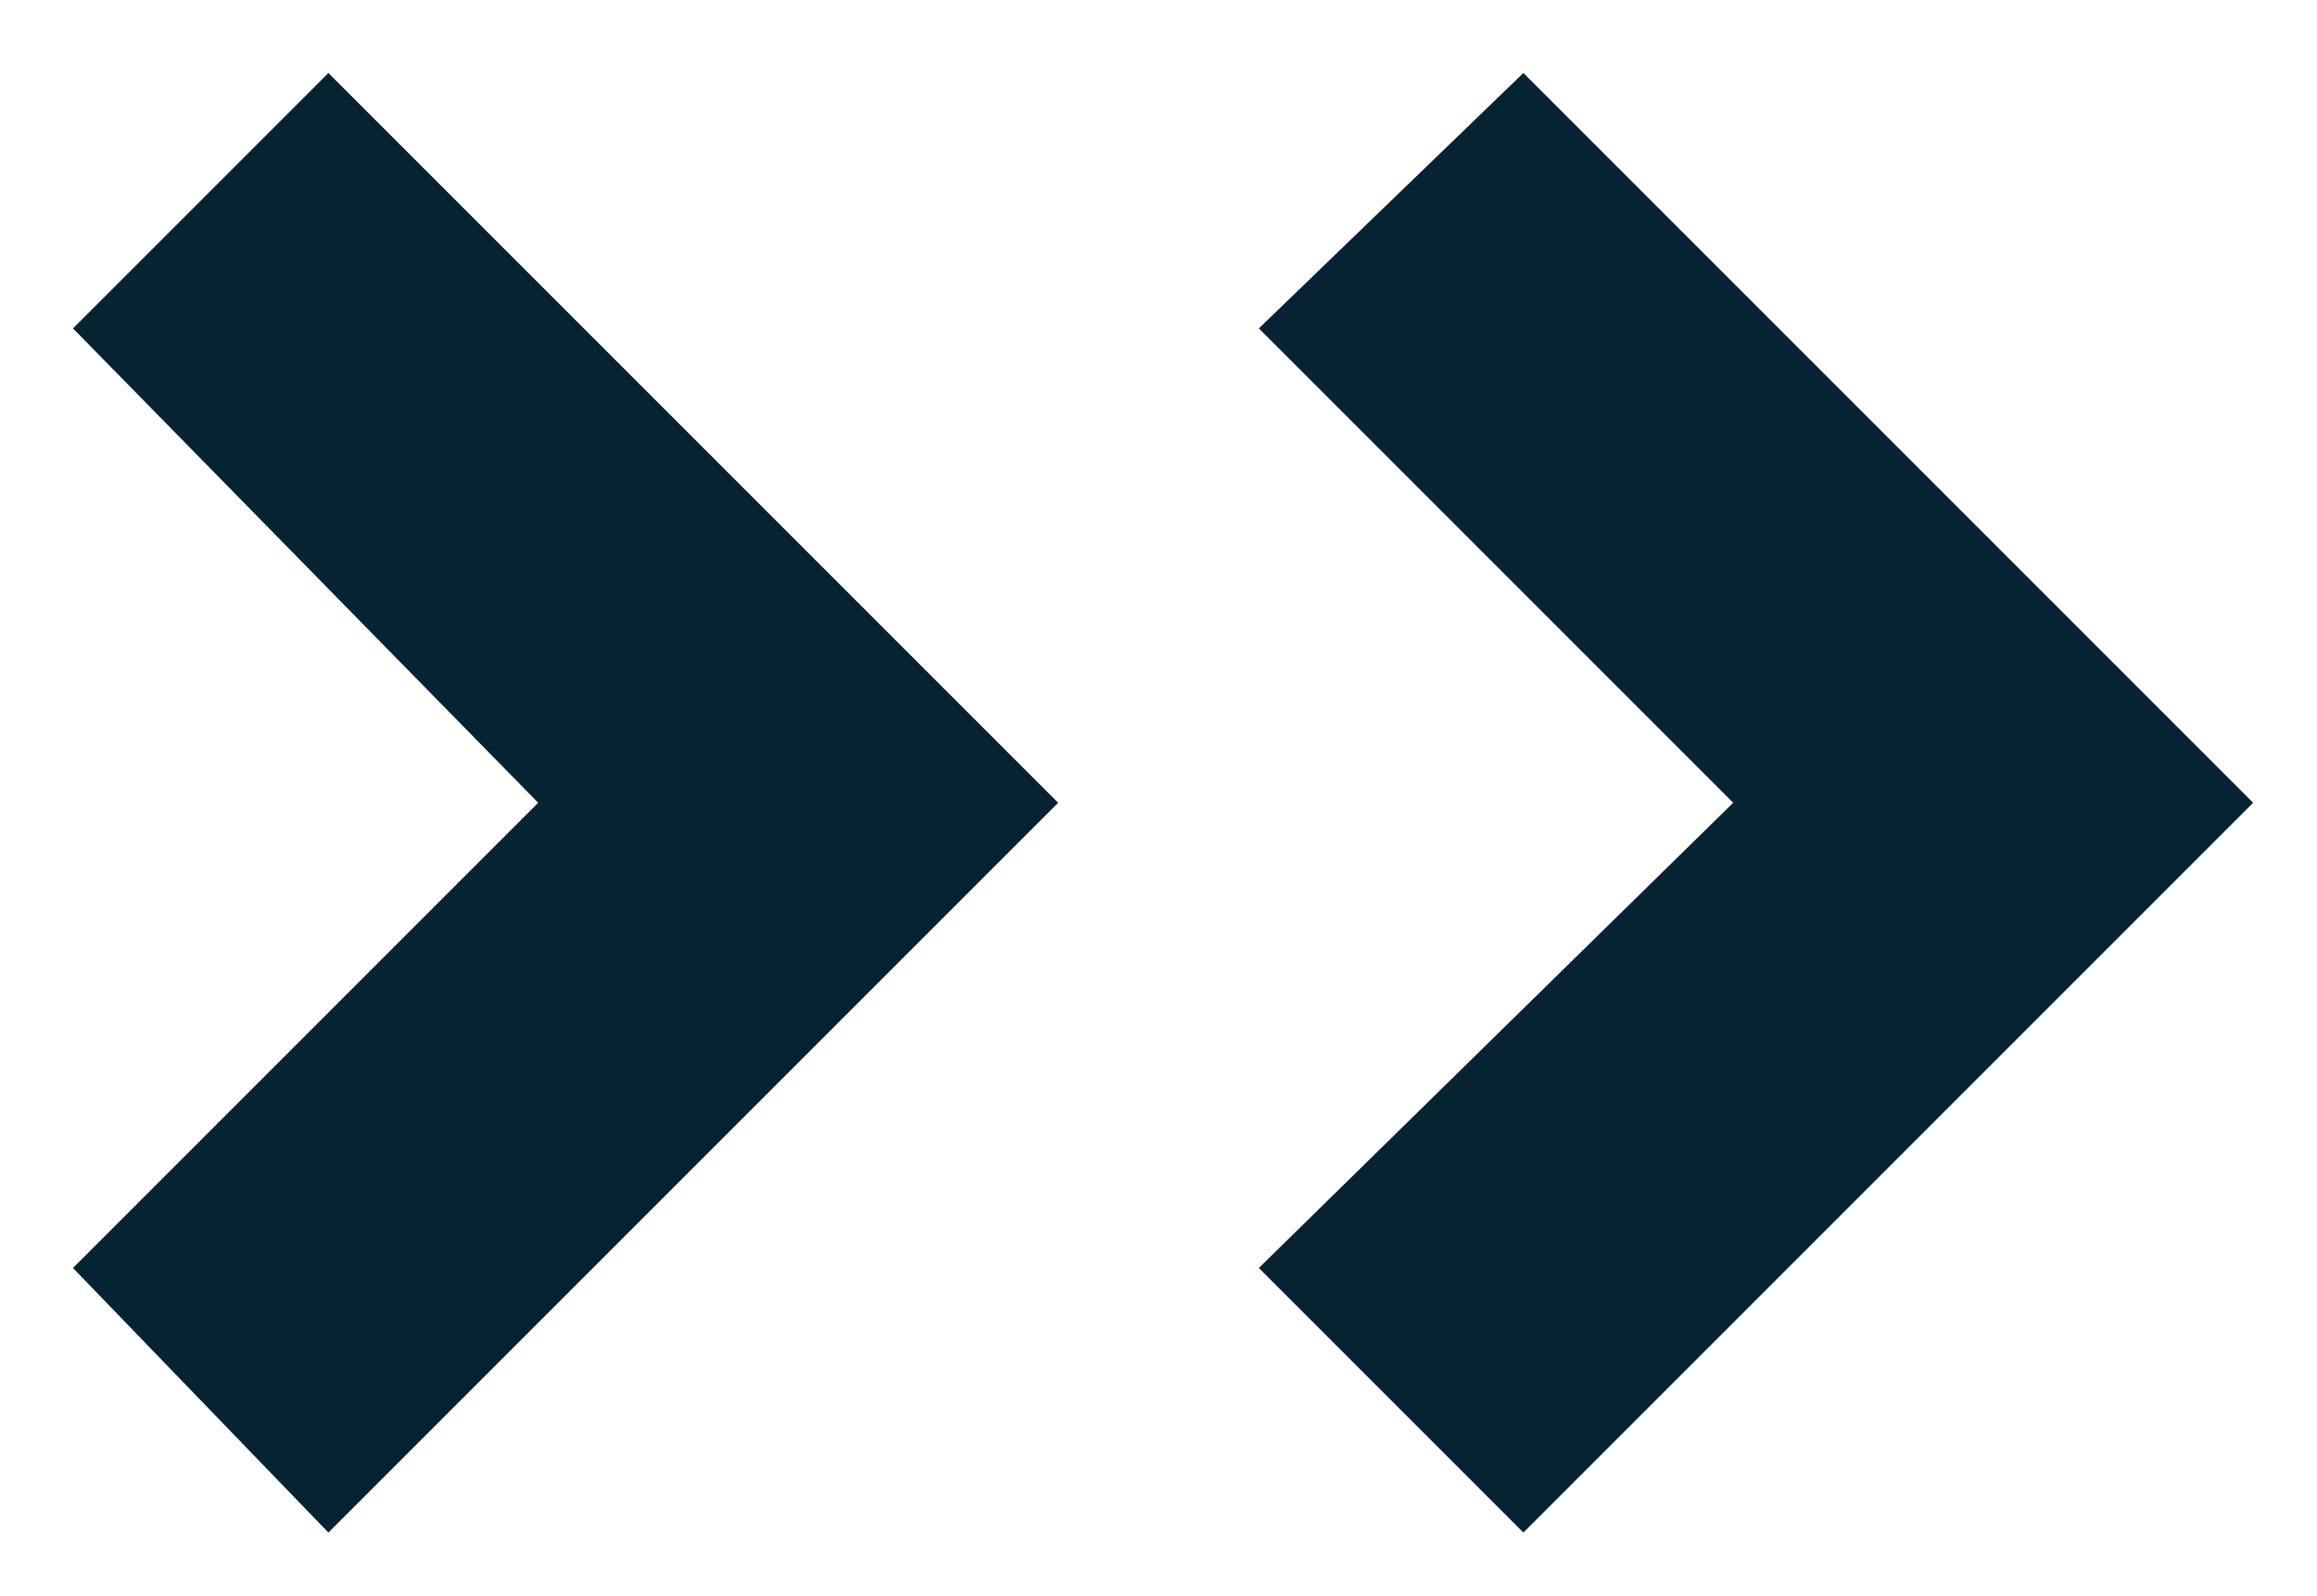 <svg id="Layer_1" xmlns="http://www.w3.org/2000/svg" viewBox="0 0 25.4 17.5"><style>.st0{fill:#052332}</style><path class="st0" d="M3.6 16.8L.8 13.9l5.1-5.1L.8 3.6 3.6.8l8 8zm13.1 0l-2.9-2.9L19 8.8l-5.2-5.2L16.7.8l8 8z"/></svg>